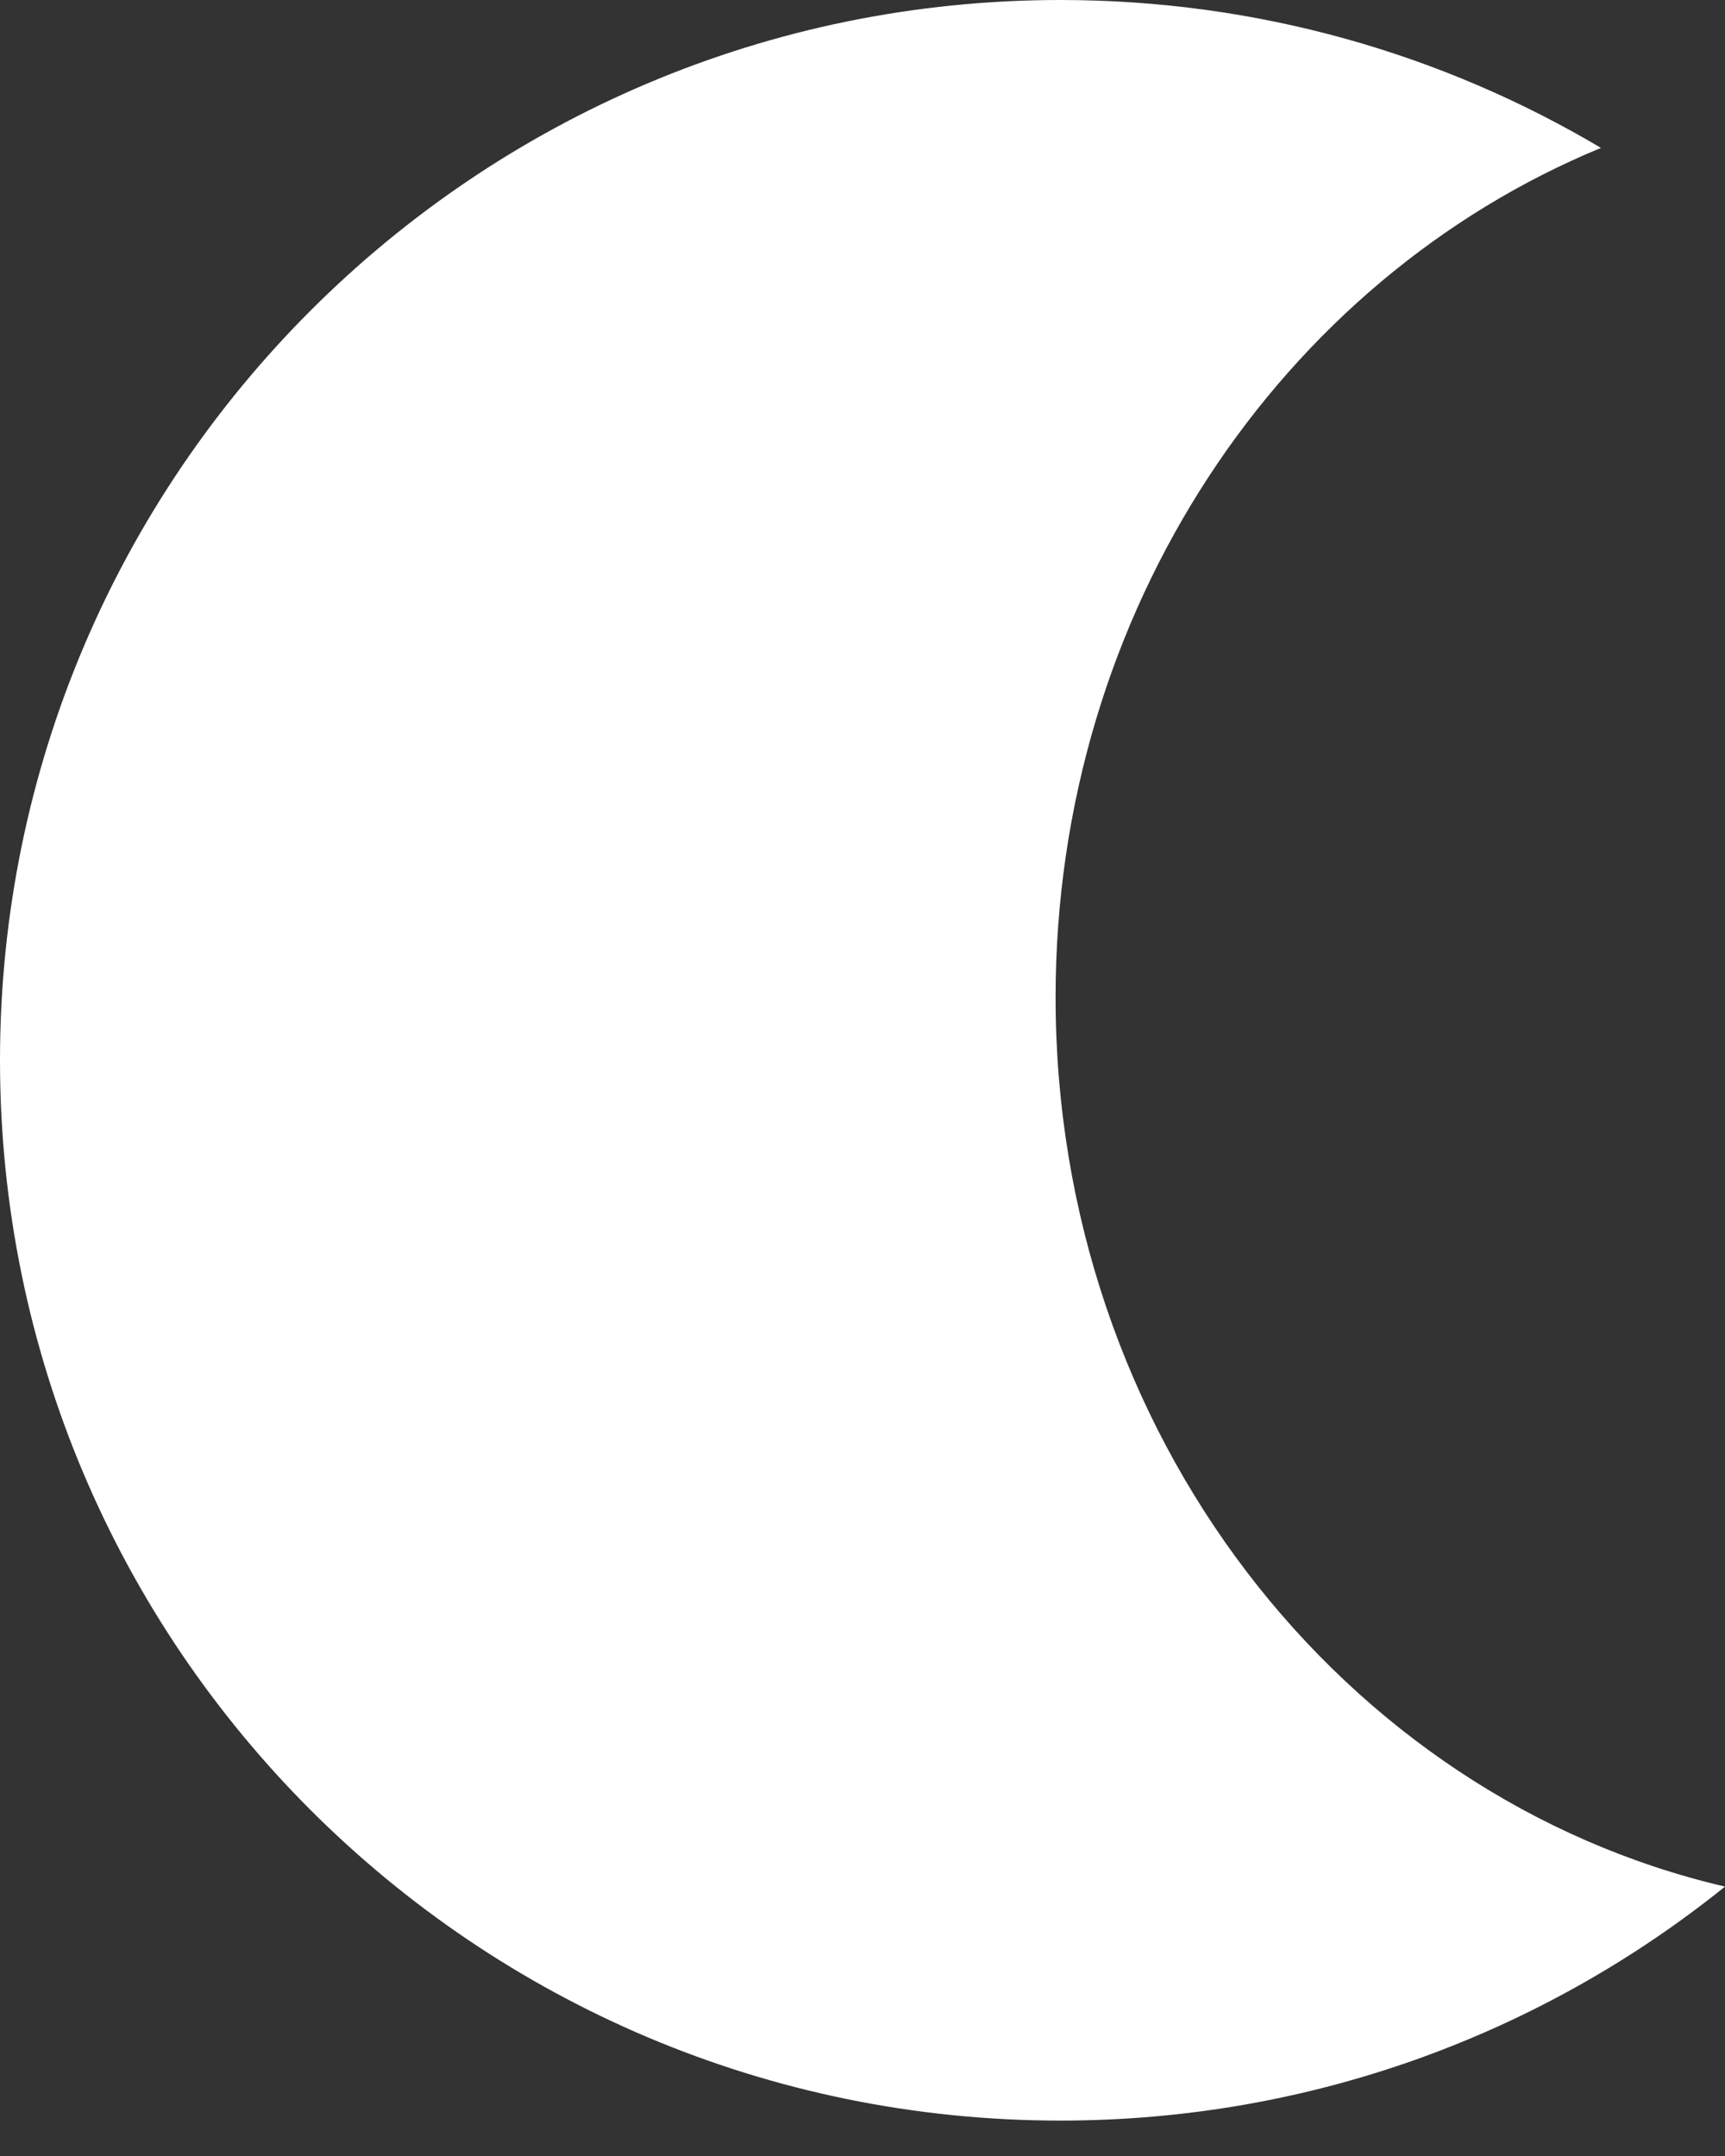<svg width="32" height="40" viewBox="0 0 32 40" fill="none" xmlns="http://www.w3.org/2000/svg">
<rect x="0" y="0" width="32" height="40" fill="#333333" stroke="none"/>
<path fill-rule="evenodd" clip-rule="evenodd" d="M29.699 2.744C23.78 5.185 19.582 11.321 19.582 18.504C19.582 26.587 24.898 33.344 32 35.002C28.627 37.718 24.339 39.343 19.672 39.343C8.807 39.343 0 30.536 0 19.672C0 8.807 8.807 0 19.672 0C23.334 0 26.763 1.001 29.699 2.744Z" fill="white"/>
</svg>
